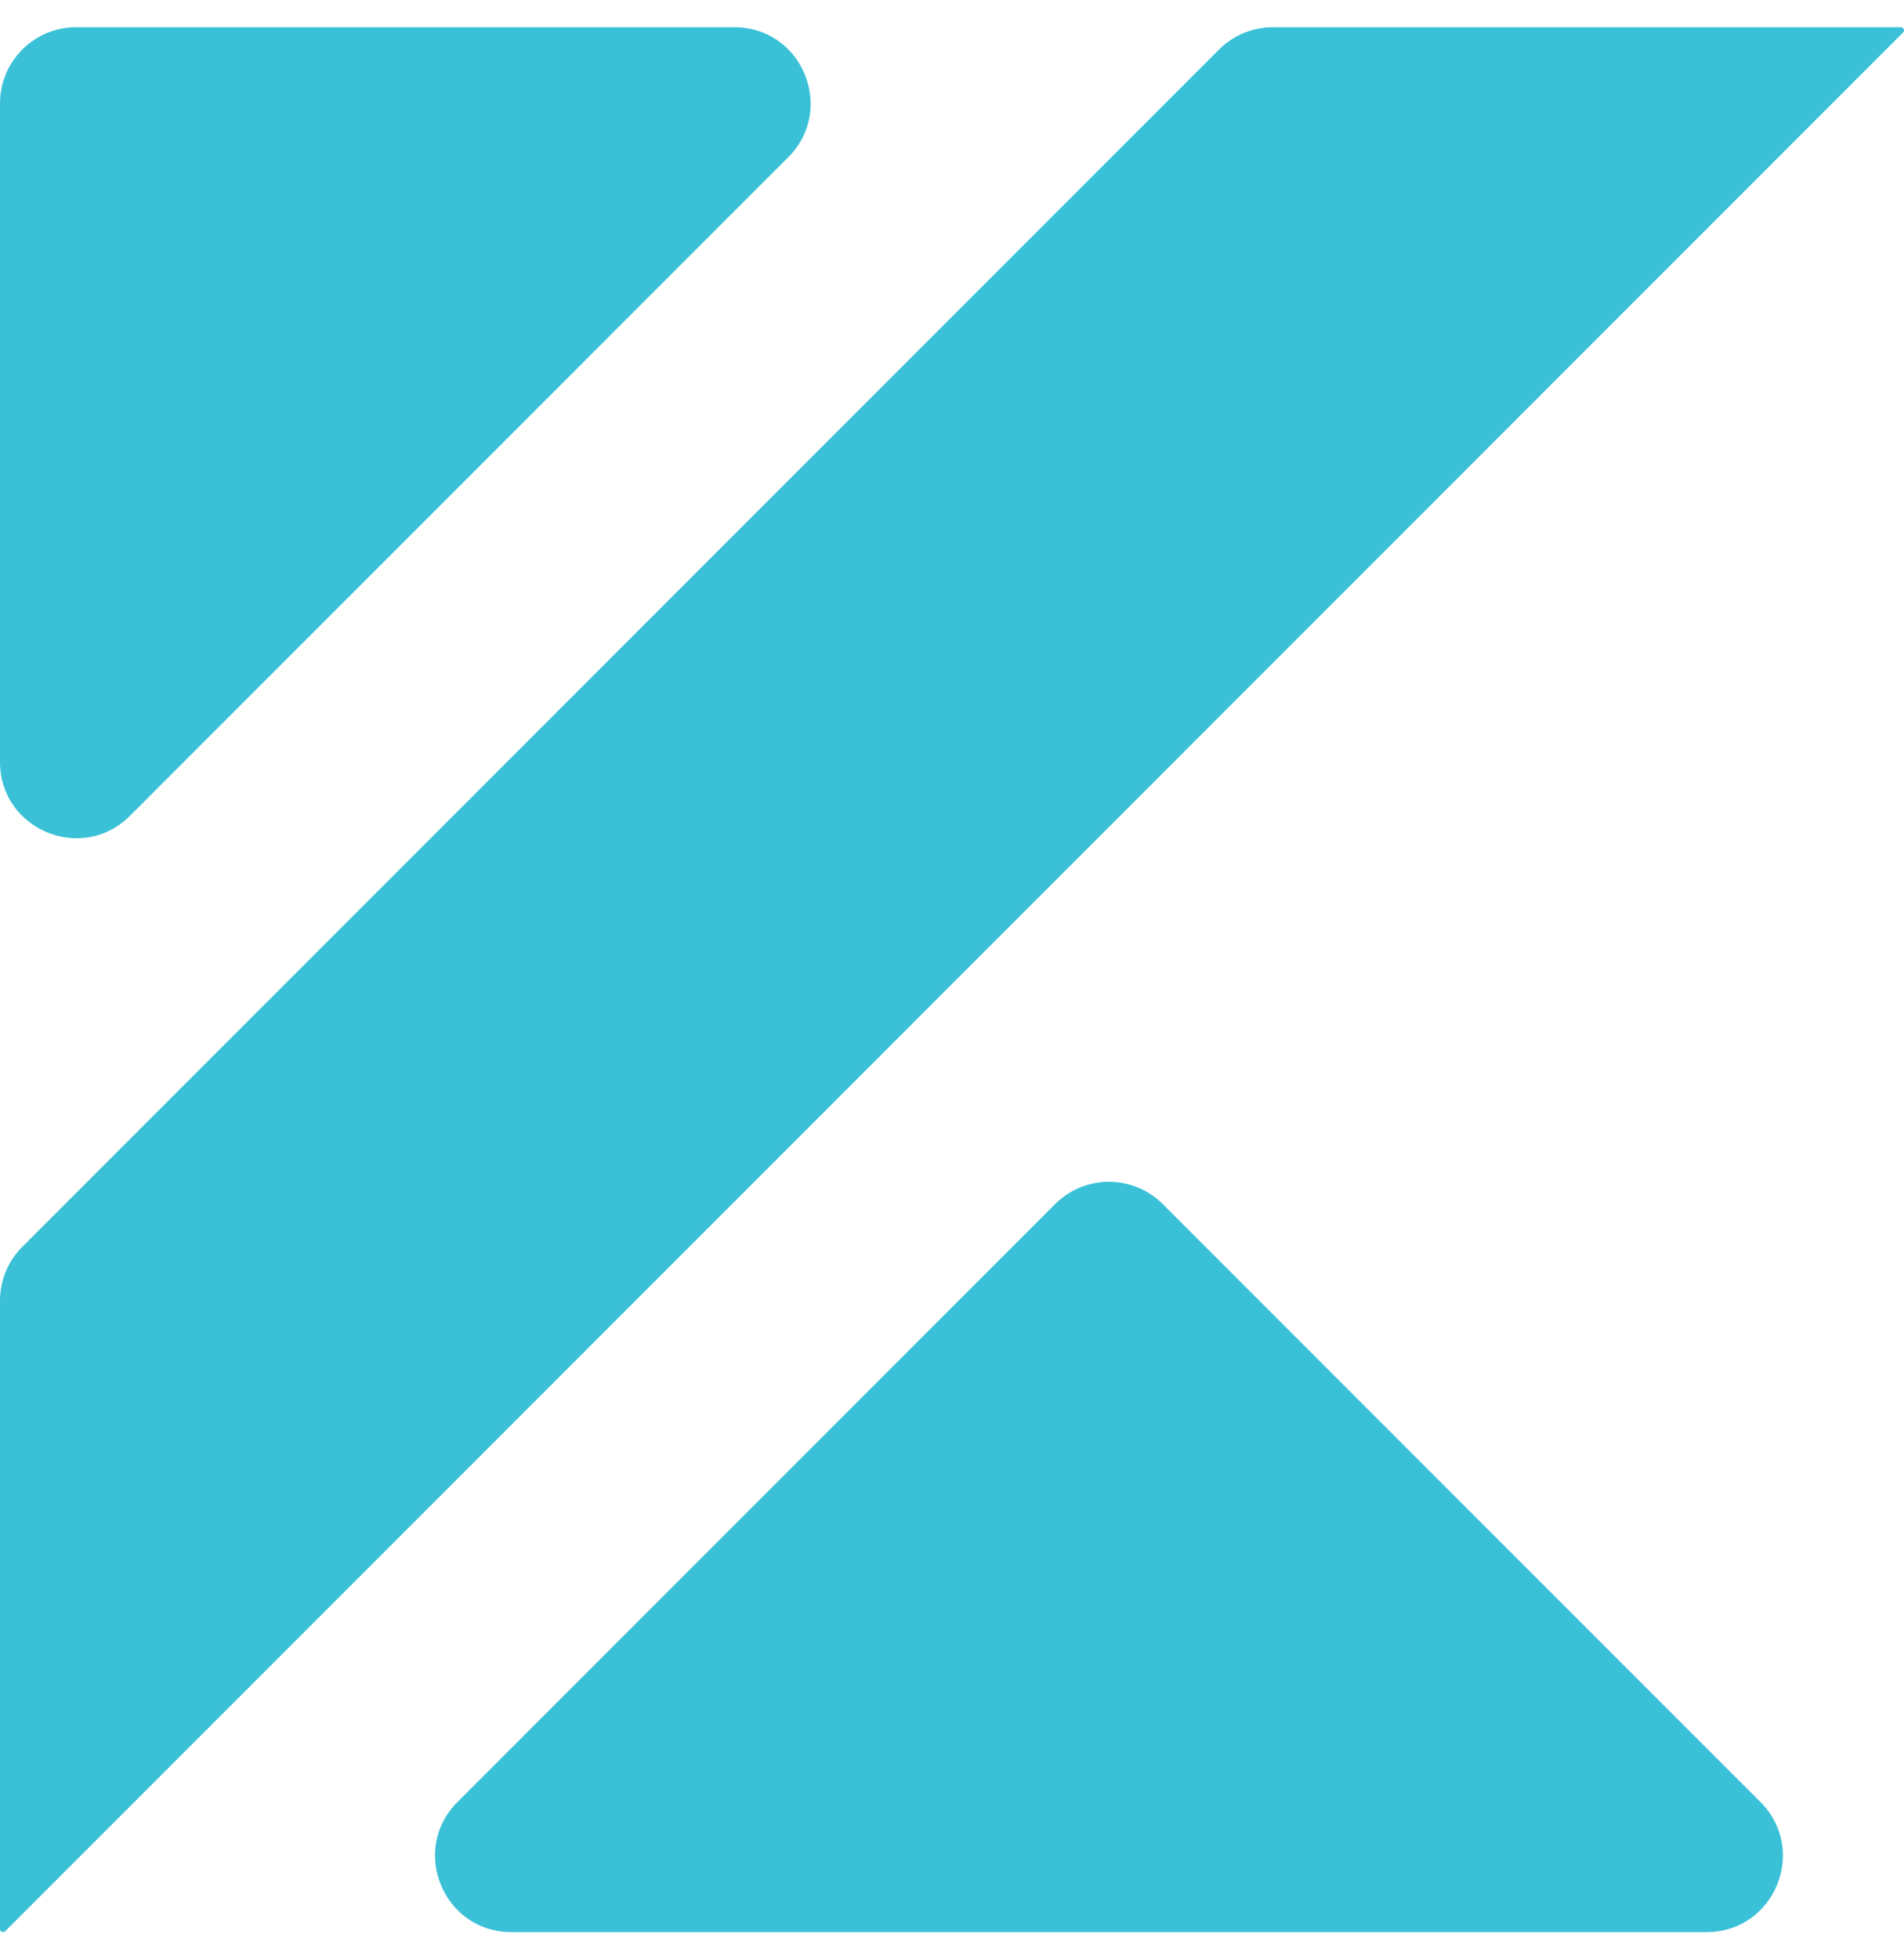 <?xml version="1.0" encoding="UTF-8"?>
<svg width="35px" height="36px" viewBox="0 0 35 36" version="1.1" xmlns="http://www.w3.org/2000/svg" xmlns:xlink="http://www.w3.org/1999/xlink">
    <rect x="0" y="0" width="35" height="36" fill="#333333" stroke="none"/>
    <title>Logo</title>
    <defs>
        <path d="M0,0 L1728,0 L1728,2619.667 L0,2619.667 L0,0 Z" id="path-1"></path>
        <path d="M0,0 L1728,0 L1728,64 L0,64 L0,0 Z" id="path-2"></path>
        <path d="M0,0 L1200,0 L1200,36 L0,36 L0,0 Z" id="path-3"></path>
        <path d="M0,0 L35,0 L35,35 L0,35 L0,0 Z" id="path-4"></path>
    </defs>
    <g id="Website-v2" stroke="none" stroke-width="1" fill="none" fill-rule="evenodd">
        <g id="Home---Desktop" transform="translate(-288, -14)" xlink:href="#path-1">
            <use fill="#FFFFFF" xlink:href="#path-1"></use>
            <g id="Navbar" xlink:href="#path-2" fill="#3AC1D7" stroke-width="1">
                <g id="Container" transform="translate(264, 14)" xlink:href="#path-3">
                    <g id="Logo" transform="translate(24, 0.5)" xlink:href="#path-4">
                        <g id="Group">
                            <path d="M14.489,2.39 C15.371,1.508 14.747,0 13.499,0 L1.4,0 C0.627,0 0,0.627 0,1.4 L0,13.499 C0,14.747 1.508,15.371 2.39,14.489 L14.489,2.39 Z" id="Path" fill-rule="nonzero"></path>
                            <path d="M0.41,22.409 C0.147,22.671 0,23.027 0,23.399 L0,34.944 C0,34.975 0.025,35 0.056,35 C0.071,35 0.085,34.994 0.096,34.984 L34.984,0.096 C34.994,0.085 35,0.071 35,0.056 C35,0.025 34.975,0 34.944,0 L23.399,0 C23.027,0 22.672,0.147 22.409,0.41 L0.41,22.409 Z" id="Path" fill-rule="nonzero"></path>
                            <path d="M19.395,21.624 C19.942,21.077 20.828,21.077 21.375,21.624 L32.361,32.61 C33.243,33.492 32.619,35 31.371,35 L9.399,35 C8.152,35 7.527,33.492 8.409,32.61 L19.395,21.624 Z" id="Path" fill-rule="nonzero"></path>
                        </g>
                    </g>
                </g>
            </g>
        </g>
    </g>
</svg>